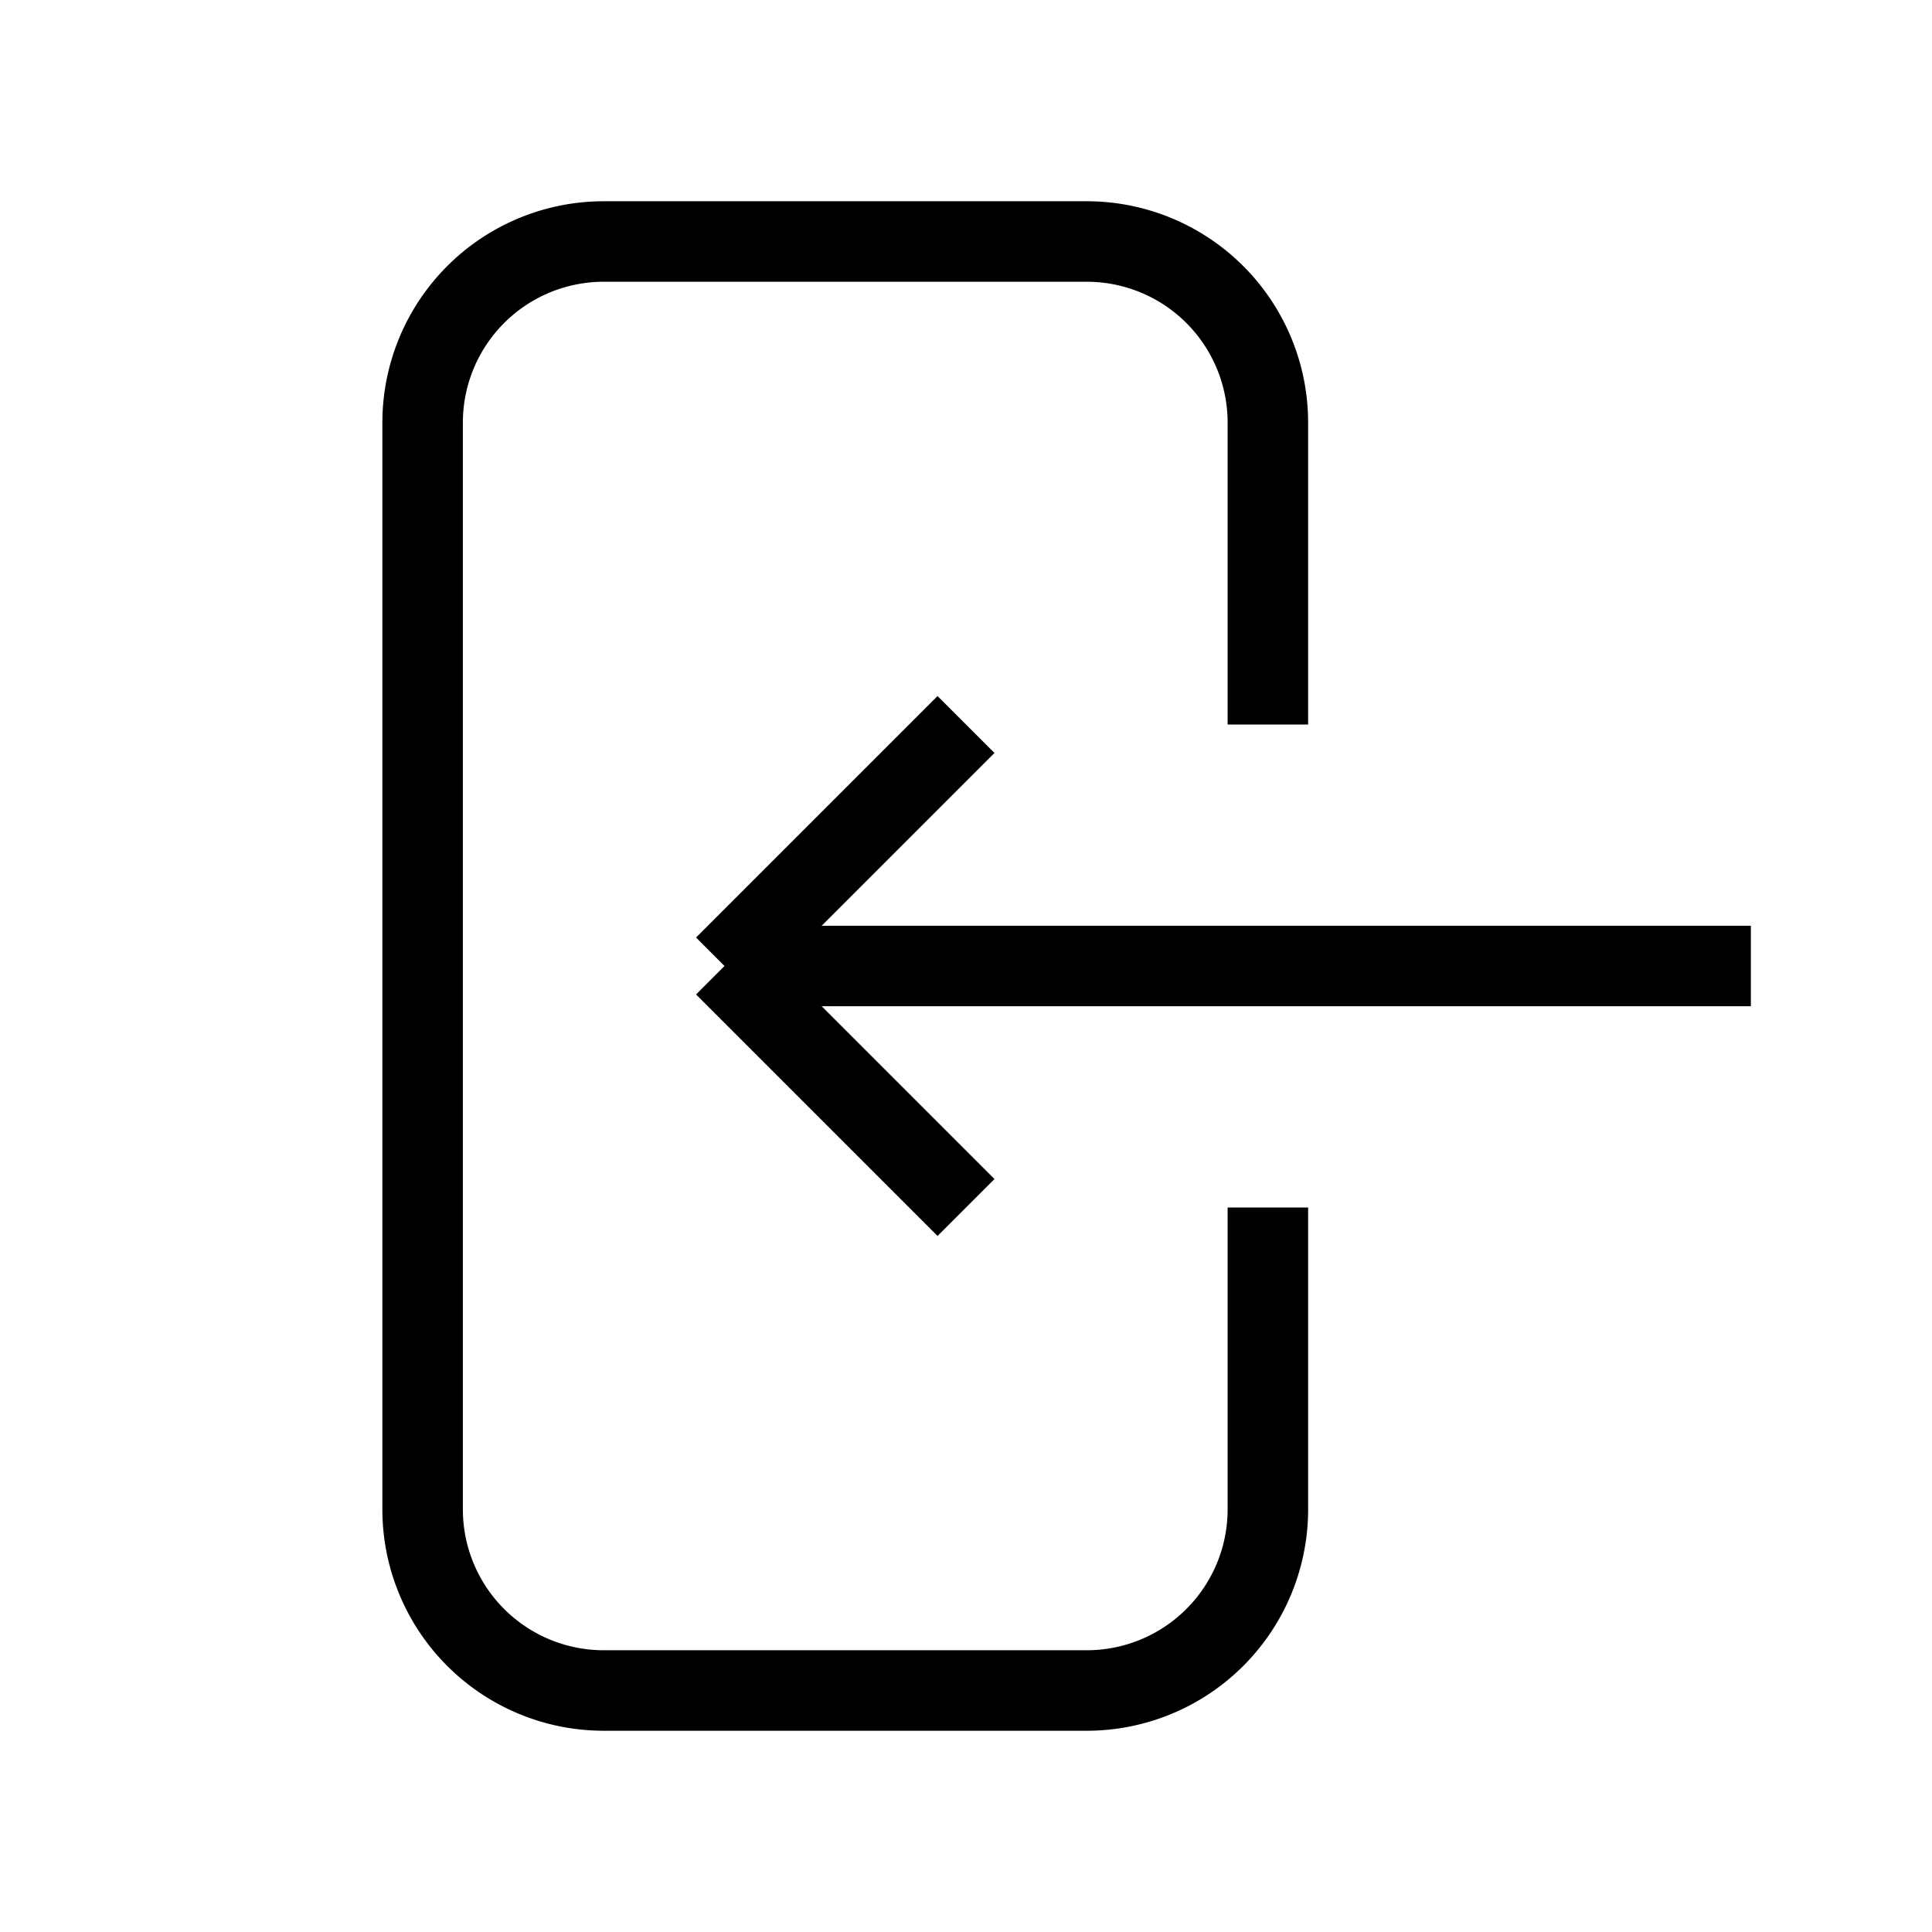 <svg
              xmlns='http://www.w3.org/2000/svg'
              fill='none'
              viewBox='0 0 24 24'
              strokeWidth='1.5'
              stroke='currentColor'
              className='w-5 h-5'
            >
              <path
                strokeLinecap='round'
                strokeLinejoin='round'
                d='M15.75 9V5.25A2.25 2.25 0 0013.5 3h-6a2.25 2.25 0 00-2.25 2.25v13.5A2.25 2.25 0 007.5 21h6a2.25 2.25 0 002.25-2.25V15M12 9l-3 3m0 0l3 3m-3-3h12.75'
              />
            </svg>